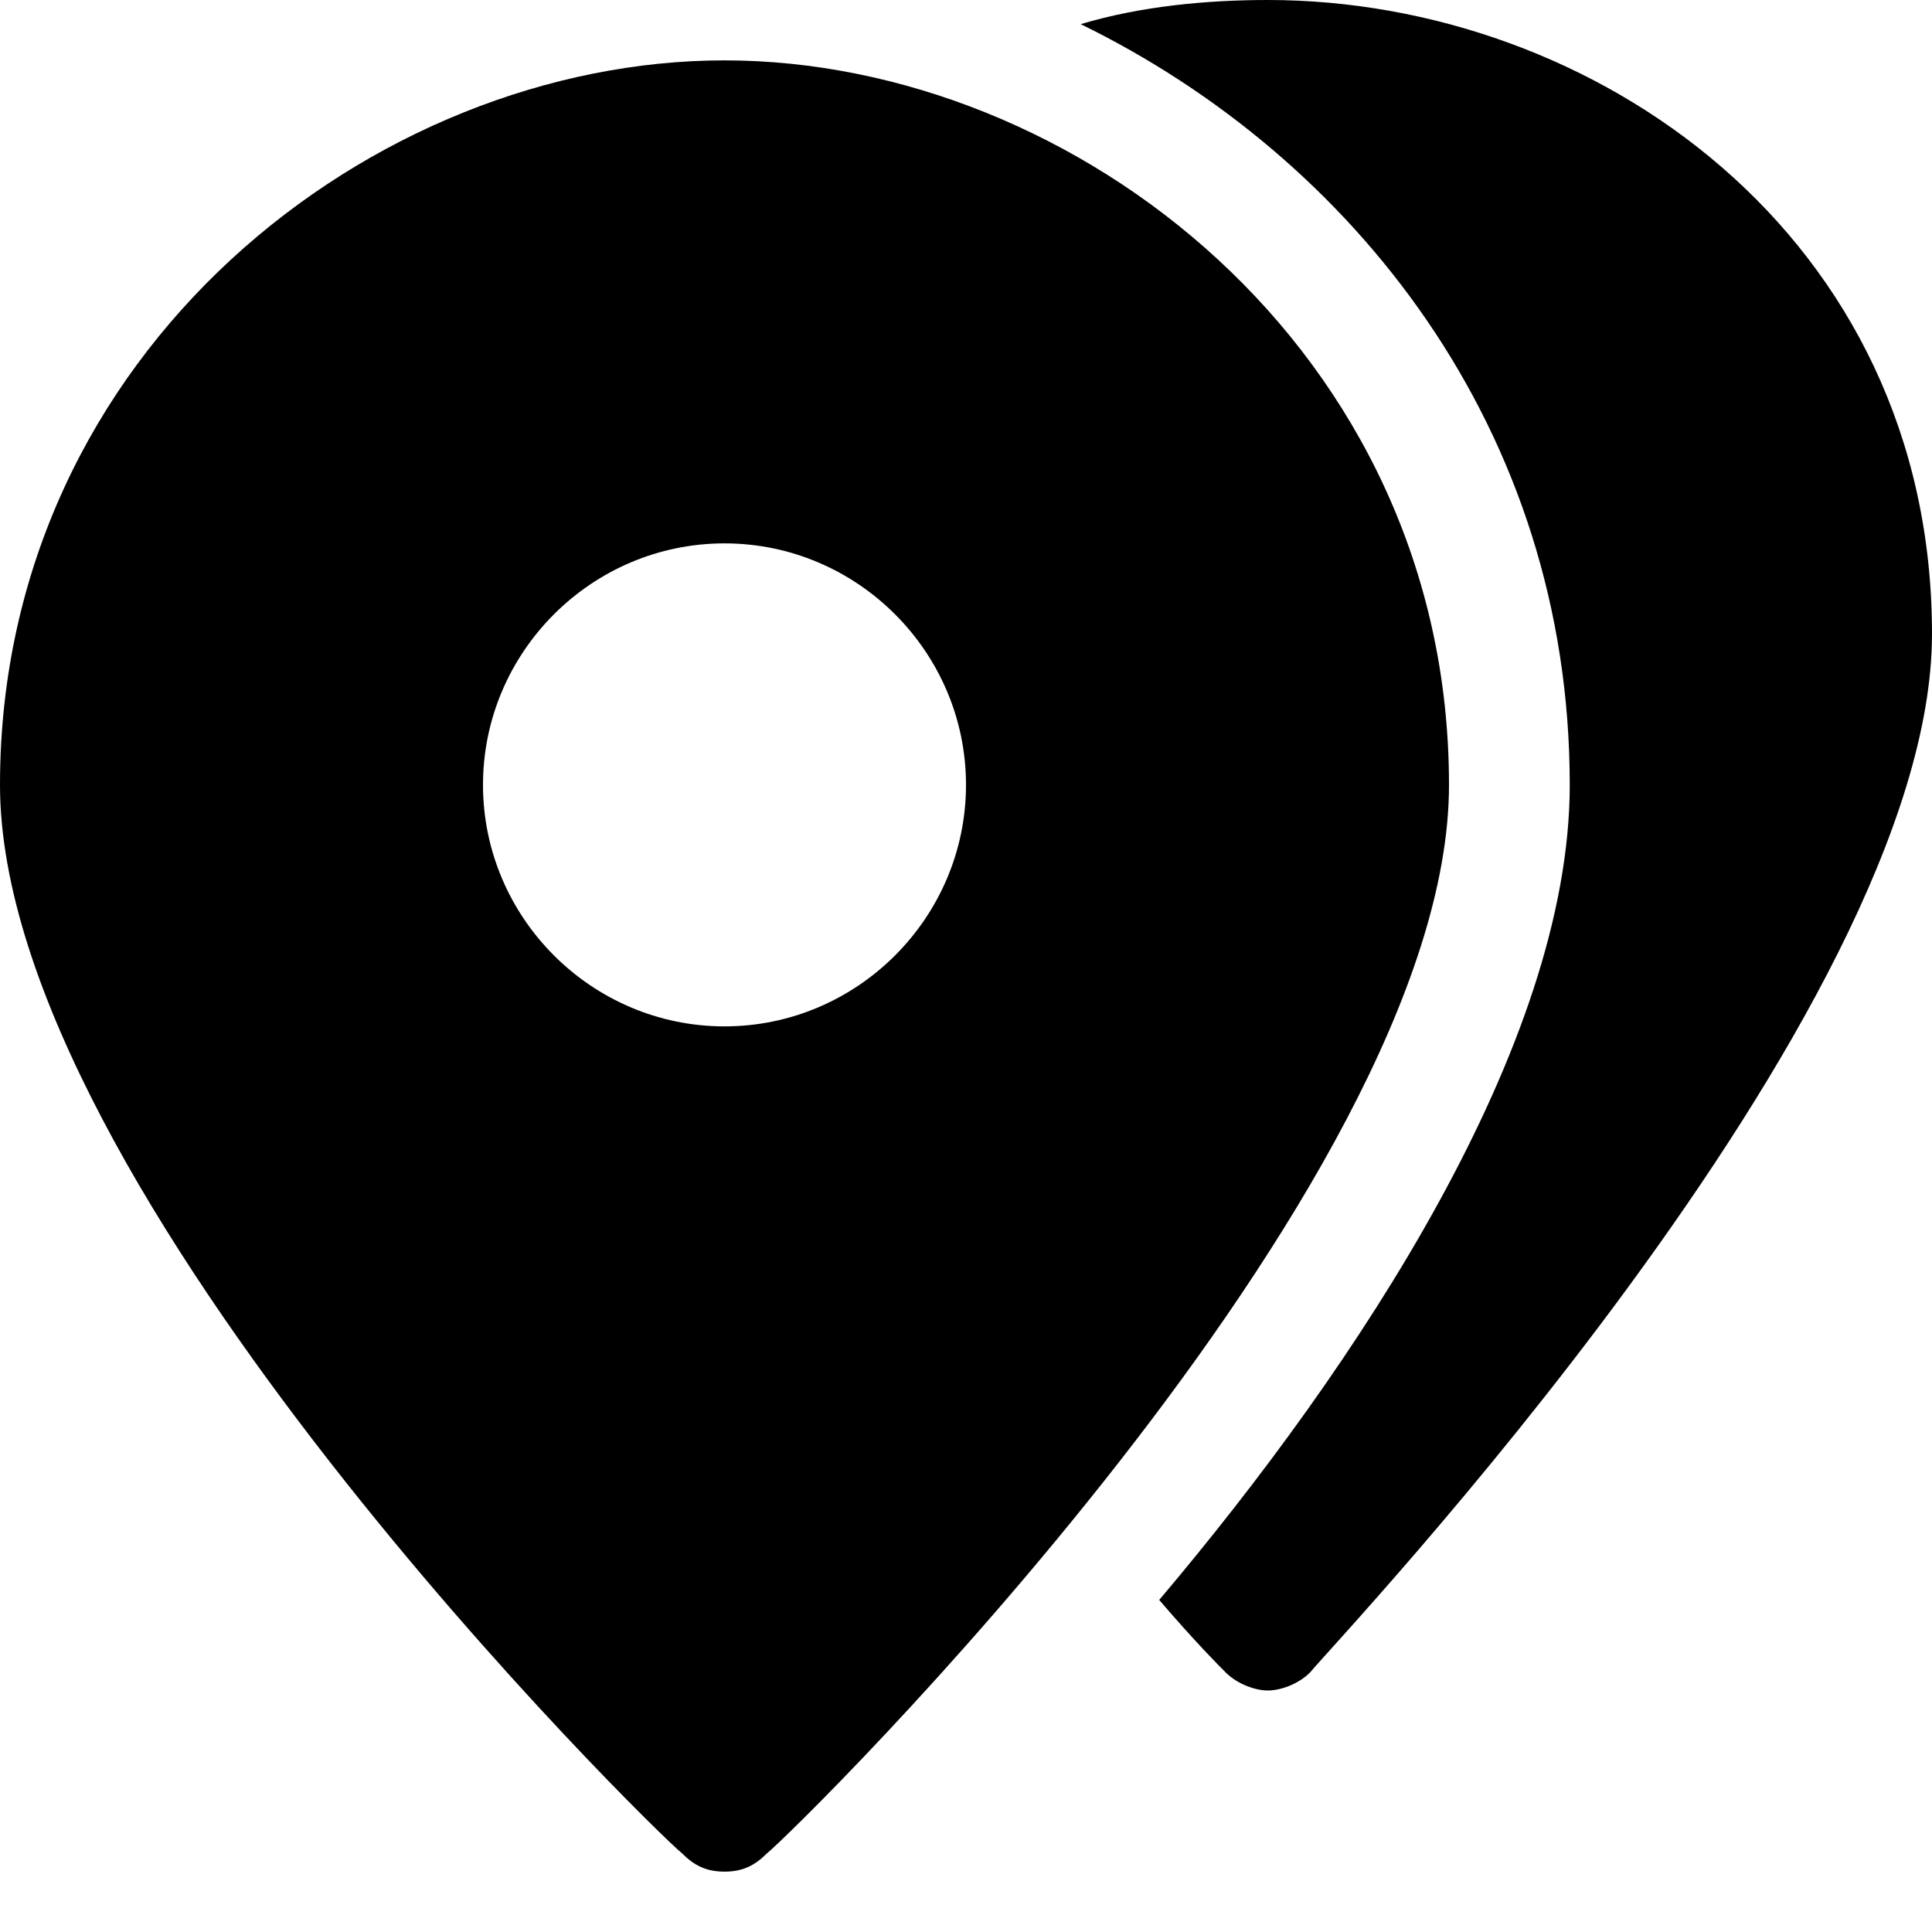 <?xml version="1.0" encoding="utf-8"?>
<!-- Generator: Adobe Illustrator 18.1.1, SVG Export Plug-In . SVG Version: 6.00 Build 0)  -->
<!DOCTYPE svg PUBLIC "-//W3C//DTD SVG 1.1//EN" "http://www.w3.org/Graphics/SVG/1.1/DTD/svg11.dtd">
<svg version="1.1" id="Layer_1" xmlns="http://www.w3.org/2000/svg" xmlns:xlink="http://www.w3.org/1999/xlink" x="0px" y="0px"
	 width="32px" height="32px" viewBox="0 0 32 32" enable-background="new 0 0 32 32" xml:space="preserve">
<path d="M21,0c-1,0-2.1,0.1-3.1,0.4C22.4,2.6,26,7.1,26,13c0,4.3-3.5,9.6-6.8,13.5c0.6,0.7,1,1.1,1.1,1.2c0.2,0.2,0.5,0.3,0.7,0.3
	s0.5-0.1,0.7-0.3C22.1,27.2,32,16.8,32,10.5C32,3.9,26.4,0,21,0z"/>
<path d="M0,13c0,6.7,10.8,17.3,11.3,17.7c0.2,0.2,0.4,0.3,0.7,0.3s0.5-0.1,0.7-0.3C13.2,30.3,24,19.7,24,13c0-7.2-6.2-12-12-12
	S0,5.8,0,13z M12,9c2.2,0,4,1.8,4,4s-1.8,4-4,4s-4-1.8-4-4S9.8,9,12,9z"/>
</svg>
